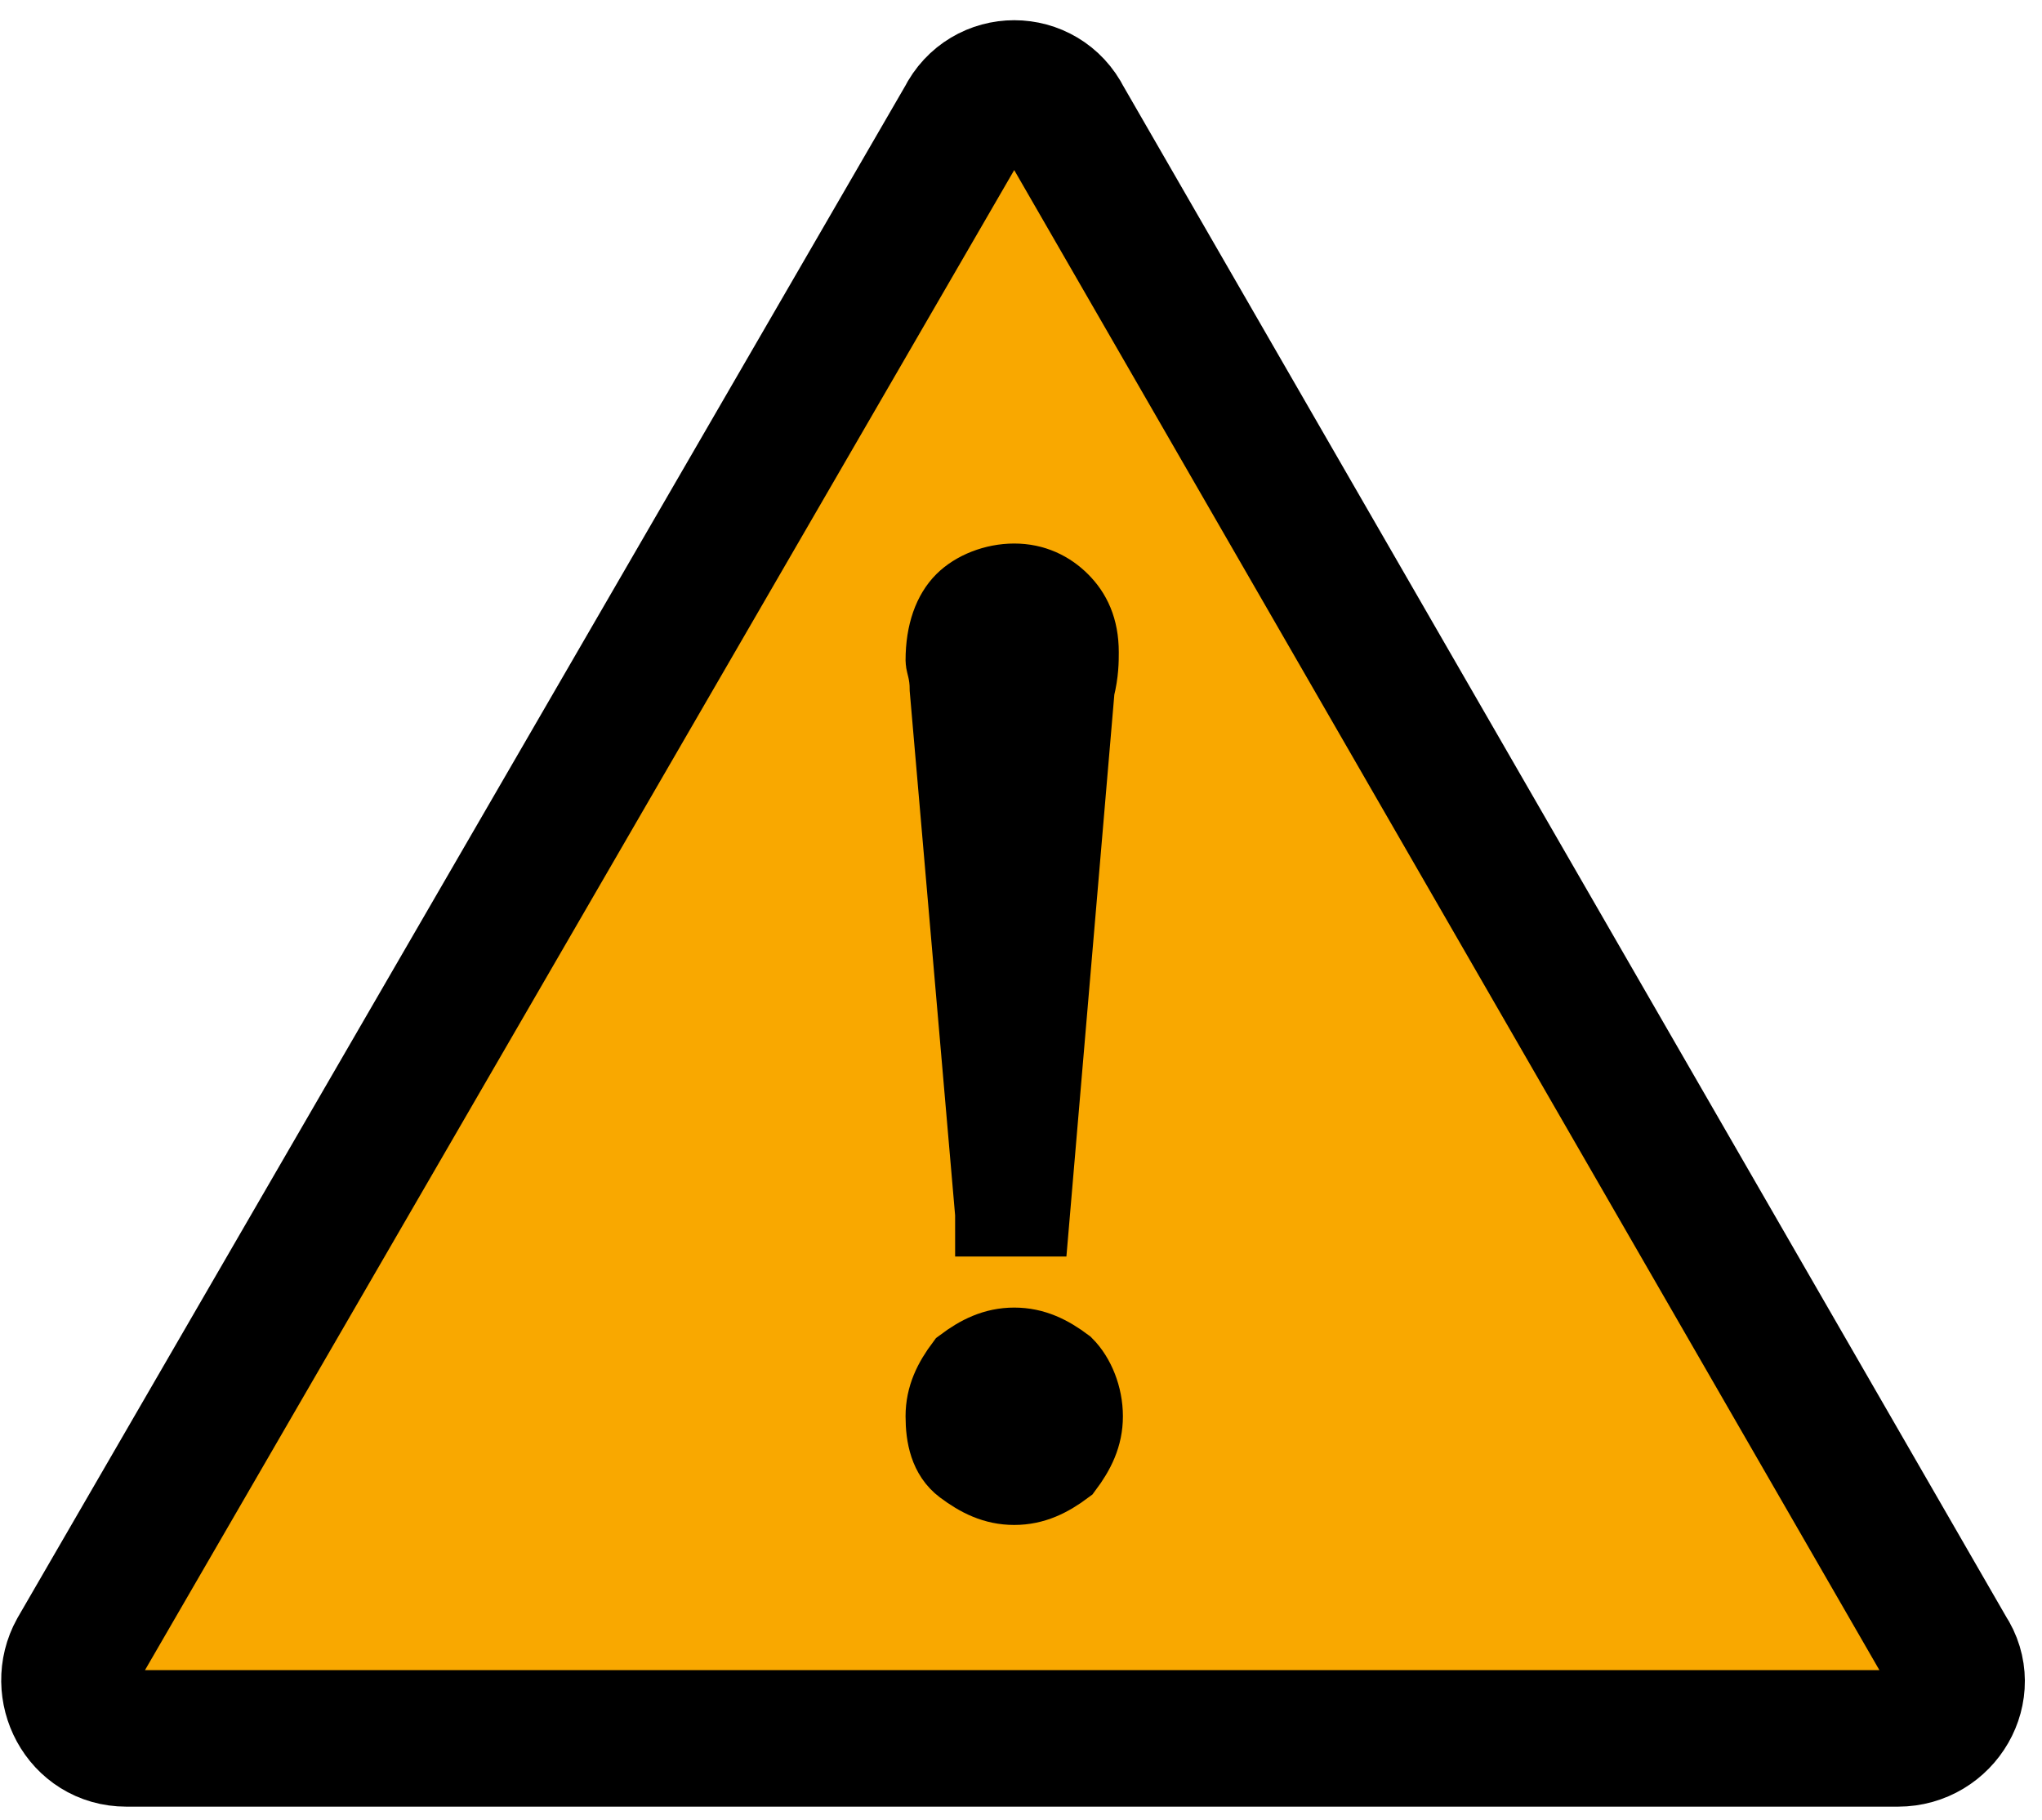 <?xml version="1.0" encoding="UTF-8" standalone="no"?>
<!-- Generator: Adobe Illustrator 23.0.3, SVG Export Plug-In . SVG Version: 6.00 Build 0)  -->

<svg
   version="1.0"
   x="0px"
   y="0px"
   width="10.1mm"
   height="9mm"
   viewBox="0 0 38.173 34.016"
   xml:space="preserve"
   id="svg2275"
   sodipodi:docname="caution_icon.svg"
   inkscape:version="1.1.1 (3bf5ae0d25, 2021-09-20)"
   xmlns:inkscape="http://www.inkscape.org/namespaces/inkscape"
   xmlns:sodipodi="http://sodipodi.sourceforge.net/DTD/sodipodi-0.dtd"
   xmlns="http://www.w3.org/2000/svg"
   xmlns:svg="http://www.w3.org/2000/svg"><defs
   id="defs2279" /><sodipodi:namedview
   id="namedview2277"
   pagecolor="#ffffff"
   bordercolor="#666666"
   borderopacity="1.0"
   inkscape:pageshadow="2"
   inkscape:pageopacity="0.0"
   inkscape:pagecheckerboard="0"
   showgrid="false"
   units="mm"
   inkscape:zoom="16.284502"
   inkscape:cx="29.997848"
   inkscape:cy="26.558995"
   inkscape:window-width="1920"
   inkscape:window-height="1017"
   inkscape:window-x="-8"
   inkscape:window-y="-8"
   inkscape:window-maximized="1"
   inkscape:current-layer="svg2275"
   inkscape:document-units="mm" />
<style
   type="text/css"
   id="style2137">
	.st0{display:none;}
	.st1{display:inline;fill:#F9A800;stroke:#000000;stroke-width:2.419;stroke-miterlimit:10;}
	.st2{display:inline;stroke:#000000;stroke-width:1.217;stroke-miterlimit:10;}
	.st3{fill:#F9A800;stroke:#000000;stroke-width:3.305;stroke-miterlimit:10;}
	.st4{stroke:#000000;stroke-width:1.663;stroke-miterlimit:10;}
	.st5{display:inline;fill:#FF0000;stroke:#000000;stroke-width:2.756;stroke-miterlimit:10;}
	.st6{display:inline;fill:#FFFFFF;stroke:#FFFFFF;stroke-width:1.217;stroke-miterlimit:10;}
	.st7{display:inline;}
	.st8{fill:#FF0000;stroke:#000000;stroke-width:3.816;stroke-miterlimit:10;}
	.st9{fill:#FFFFFF;stroke:#FFFFFF;stroke-width:1.685;stroke-miterlimit:10;}
	.st10{fill:#00A9F7;stroke:#000000;stroke-width:2.017;stroke-miterlimit:10;}
	.st11{fill:#FFFFFF;stroke:#000000;stroke-width:1.513;stroke-linecap:round;stroke-linejoin:round;stroke-miterlimit:10;}
	.st12{fill:none;stroke:#000000;stroke-width:3.026;stroke-linecap:round;stroke-linejoin:round;stroke-miterlimit:10;}
	.st13{stroke:#000000;stroke-width:0.524;stroke-linecap:round;stroke-linejoin:round;stroke-miterlimit:10;}
	.st14{fill:none;}
</style>
<g
   id="triangle"
   class="st0">
	<path
   class="st1"
   d="m 28.8,2.7 -15,26 c -0.5,0.9 0.1,2.1 1.2,2.1 h 30 c 1.1,0 1.8,-1.2 1.2,-2.1 l -15,-26 c -0.5,-0.9 -1.9,-0.9 -2.4,0 z"
   id="path2139" />
	<path
   class="st2"
   d="m 30,23.9 c 0.4,0 0.7,0.1 0.9,0.4 0.3,0.3 0.4,0.6 0.4,0.9 0,0.3 -0.1,0.7 -0.4,0.9 -0.3,0.3 -0.6,0.4 -0.9,0.4 -0.4,0 -0.7,-0.1 -0.9,-0.4 -0.3,-0.3 -0.4,-0.6 -0.4,-0.9 0,-0.3 0.1,-0.7 0.4,-0.9 0.2,-0.3 0.5,-0.4 0.9,-0.4 z m -0.5,-2.3 -0.8,-9.3 c 0,-0.3 0,-0.4 0,-0.5 0,-0.5 0.1,-0.9 0.3,-1.1 0.2,-0.2 0.5,-0.4 1,-0.4 0.4,0 0.7,0.1 0.9,0.3 0.2,0.2 0.3,0.5 0.3,0.9 0,0.1 0,0.3 -0.1,0.6 l -0.8,9.4 h -0.8 z"
   id="path2141" />
</g>
<g
   id="triangle_copy"
   transform="matrix(0.772,0,0,0.772,-4.2,-1.087)">
	<g
   id="g2148">
		<path
   class="st3"
   d="M 28.8,4.3 7.3,41.4 c -0.5,0.9 0.1,2.1 1.2,2.1 h 42.9 c 1.1,0 1.8,-1.2 1.2,-2.1 L 31.2,4.3 c -0.5,-1 -1.9,-1 -2.4,0 z"
   id="path2144" />
		<path
   class="st4"
   d="m 30,33.9 c 0.5,0 0.9,0.2 1.3,0.5 0.3,0.3 0.5,0.8 0.5,1.3 0,0.5 -0.2,0.9 -0.5,1.3 -0.4,0.3 -0.8,0.5 -1.3,0.5 -0.5,0 -0.9,-0.2 -1.3,-0.5 -0.4,-0.3 -0.5,-0.8 -0.5,-1.3 0,-0.5 0.2,-0.9 0.5,-1.3 0.4,-0.3 0.8,-0.5 1.3,-0.5 z M 29.4,30.8 28.3,18.1 c 0,-0.4 -0.1,-0.6 -0.1,-0.7 0,-0.7 0.2,-1.2 0.5,-1.5 0.3,-0.3 0.8,-0.5 1.3,-0.5 0.5,0 0.9,0.2 1.2,0.5 0.3,0.3 0.5,0.7 0.5,1.3 0,0.2 0,0.5 -0.1,0.9 L 30.5,31 h -1.1 z"
   id="path2146" />
	</g>
</g>
<g
   id="danger"
   class="st0">
	<path
   class="st5"
   d="m 28.8,2.7 -15,26 c -0.5,0.9 0.1,2.1 1.2,2.1 h 30 c 1.1,0 1.8,-1.2 1.2,-2.1 l -15,-26 c -0.5,-0.9 -1.9,-0.9 -2.4,0 z"
   id="path2151" />
	<path
   class="st6"
   d="m 30,23.9 c 0.4,0 0.7,0.1 0.9,0.4 0.3,0.3 0.4,0.6 0.4,0.9 0,0.3 -0.1,0.7 -0.4,0.9 -0.3,0.3 -0.6,0.4 -0.9,0.4 -0.4,0 -0.7,-0.1 -0.9,-0.4 -0.3,-0.3 -0.4,-0.6 -0.4,-0.9 0,-0.3 0.1,-0.7 0.4,-0.9 0.2,-0.3 0.5,-0.4 0.9,-0.4 z m -0.5,-2.3 -0.8,-9.3 c 0,-0.3 0,-0.4 0,-0.5 0,-0.5 0.1,-0.9 0.3,-1.1 0.2,-0.2 0.5,-0.4 1,-0.4 0.4,0 0.7,0.1 0.9,0.3 0.2,0.2 0.3,0.5 0.3,0.9 0,0.1 0,0.3 -0.1,0.6 l -0.8,9.4 h -0.8 z"
   id="path2153" />
</g>
<g
   id="danger_copy"
   class="st0">
	<g
   class="st7"
   id="g2160">
		<path
   class="st8"
   d="M 28.8,4 7,41.7 c -0.5,0.9 0.1,2.1 1.2,2.1 h 43.5 c 1.1,0 1.8,-1.2 1.2,-2.1 L 31.2,4 C 30.7,3.1 29.3,3.1 28.8,4 Z"
   id="path2156" />
		<path
   class="st9"
   d="m 30,34.1 c 0.5,0 0.9,0.2 1.3,0.5 0.4,0.4 0.5,0.8 0.5,1.3 0,0.5 -0.2,0.9 -0.5,1.3 -0.4,0.4 -0.8,0.5 -1.3,0.5 -0.5,0 -0.9,-0.2 -1.3,-0.5 -0.4,-0.4 -0.5,-0.8 -0.5,-1.3 0,-0.5 0.2,-0.9 0.5,-1.3 0.4,-0.4 0.8,-0.5 1.3,-0.5 z M 29.4,30.9 28.3,18 c 0,-0.4 -0.1,-0.6 -0.1,-0.7 0,-0.7 0.2,-1.2 0.5,-1.6 0.3,-0.3 0.8,-0.5 1.4,-0.5 0.5,0 0.9,0.2 1.3,0.5 0.3,0.3 0.5,0.7 0.5,1.3 0,0.2 0,0.5 -0.1,0.9 l -1.2,13 z"
   id="path2158" />
	</g>
</g>
<g
   id="warning"
   class="st0">
	<g
   class="st7"
   id="g2177">
		<path
   d="M 4.6,43.9 2.2,33.8 h 2.1 l 1.5,6.9 1.8,-6.9 H 10 l 1.8,7 1.5,-7 h 2 l -2.4,10.1 h -2.2 l -2,-7.5 -2,7.5 z"
   id="path2163" />
		<path
   d="m 17.3,38.8 -1.8,-0.3 c 0.2,-0.7 0.5,-1.2 1,-1.6 0.5,-0.3 1.2,-0.5 2.1,-0.5 0.9,0 1.5,0.1 1.9,0.3 0.4,0.2 0.7,0.5 0.9,0.8 0.2,0.3 0.3,0.9 0.3,1.7 v 2.3 c 0,0.6 0,1.1 0.1,1.4 0.1,0.3 0.2,0.6 0.3,1 H 20.2 C 20.1,43.8 20.1,43.6 20,43.3 20,43.2 19.9,43.1 19.9,43.1 19.6,43.4 19.2,43.7 18.8,43.8 18.4,44 18,44 17.6,44 16.8,44 16.3,43.8 15.8,43.4 15.4,43 15.2,42.5 15.2,41.9 c 0,-0.4 0.1,-0.8 0.3,-1.1 0.2,-0.3 0.5,-0.6 0.8,-0.7 0.4,-0.2 0.9,-0.3 1.5,-0.5 0.9,-0.2 1.5,-0.3 1.9,-0.5 V 39 c 0,-0.4 -0.1,-0.6 -0.3,-0.8 -0.2,-0.2 -0.5,-0.2 -1,-0.2 -0.3,0 -0.6,0.1 -0.8,0.2 0,0.1 -0.1,0.3 -0.3,0.6 z m 2.6,1.6 c -0.2,0.1 -0.6,0.2 -1.2,0.3 -0.5,0.1 -0.9,0.2 -1.1,0.3 -0.3,0.2 -0.4,0.4 -0.4,0.7 0,0.3 0.1,0.5 0.3,0.7 0.2,0.2 0.5,0.3 0.8,0.3 0.3,0 0.7,-0.1 1,-0.3 0.2,-0.2 0.4,-0.4 0.5,-0.6 0.1,-0.2 0.1,-0.5 0.1,-0.9 z"
   id="path2165" />
		<path
   d="m 25.6,43.9 h -1.9 v -7.3 h 1.8 v 1 c 0.3,-0.5 0.6,-0.8 0.8,-1 0.2,-0.2 0.5,-0.2 0.8,-0.2 0.4,0 0.9,0.1 1.3,0.4 l -0.6,1.7 c -0.3,-0.2 -0.6,-0.3 -0.9,-0.3 -0.3,0 -0.5,0.1 -0.7,0.2 -0.2,0.1 -0.3,0.4 -0.4,0.8 -0.1,0.4 -0.2,1.2 -0.2,2.4 z"
   id="path2167" />
		<path
   d="m 35.8,43.9 h -1.9 v -3.7 c 0,-0.8 0,-1.3 -0.1,-1.5 C 33.7,38.5 33.6,38.3 33.4,38.2 33.2,38.1 33,38 32.7,38 c -0.3,0 -0.6,0.1 -0.9,0.3 -0.3,0.2 -0.4,0.4 -0.5,0.7 -0.1,0.3 -0.1,0.9 -0.1,1.7 V 44 H 29.3 V 36.7 H 31 v 1.1 c 0.6,-0.8 1.4,-1.2 2.4,-1.2 0.4,0 0.8,0.1 1.2,0.2 0.4,0.2 0.6,0.3 0.8,0.6 0.2,0.2 0.3,0.5 0.4,0.8 0.1,0.3 0.1,0.7 0.1,1.3 v 4.4 z"
   id="path2169" />
		<path
   d="m 37.8,35.6 v -1.8 h 1.9 v 1.8 z m 0,8.3 v -7.3 h 1.9 v 7.3 z"
   id="path2171" />
		<path
   d="m 48.3,43.9 h -1.9 v -3.7 c 0,-0.8 0,-1.3 -0.1,-1.5 -0.1,-0.2 -0.2,-0.4 -0.4,-0.5 -0.2,-0.1 -0.4,-0.2 -0.7,-0.2 -0.3,0 -0.6,0.1 -0.9,0.3 -0.3,0.2 -0.4,0.4 -0.5,0.7 -0.1,0.3 -0.1,0.9 -0.1,1.7 V 44 h -1.9 v -7.3 h 1.8 v 1.1 C 44.2,37 45,36.6 46,36.6 c 0.4,0 0.8,0.1 1.2,0.2 0.4,0.2 0.6,0.3 0.8,0.6 0.2,0.2 0.3,0.5 0.4,0.8 0.1,0.3 0.1,0.7 0.1,1.3 v 4.4 z"
   id="path2173" />
		<path
   d="m 50.1,44.4 2.2,0.3 c 0,0.3 0.1,0.4 0.3,0.5 0.2,0.1 0.5,0.2 0.9,0.2 0.5,0 0.9,-0.1 1.1,-0.2 0.2,-0.1 0.3,-0.3 0.4,-0.5 0.1,-0.2 0.1,-0.5 0.1,-0.9 v -1.1 c -0.6,0.8 -1.3,1.2 -2.2,1.2 -1,0 -1.8,-0.4 -2.3,-1.2 -0.4,-0.7 -0.7,-1.5 -0.7,-2.4 0,-1.2 0.3,-2.2 0.9,-2.8 0.6,-0.6 1.3,-1 2.2,-1 0.9,0 1.6,0.4 2.2,1.2 v -1 H 57 v 6.5 c 0,0.9 -0.1,1.5 -0.2,1.9 -0.1,0.4 -0.3,0.8 -0.6,1 -0.3,0.2 -0.6,0.4 -1,0.6 -0.4,0.1 -1,0.2 -1.6,0.2 -1.2,0 -2.1,-0.2 -2.6,-0.6 -0.5,-0.4 -0.8,-1 -0.8,-1.6 -0.1,-0.1 -0.1,-0.2 -0.1,-0.3 z m 1.7,-4.3 c 0,0.8 0.1,1.3 0.4,1.7 0.3,0.4 0.7,0.5 1.1,0.5 0.5,0 0.9,-0.2 1.2,-0.6 0.3,-0.4 0.5,-0.9 0.5,-1.6 0,-0.8 -0.2,-1.3 -0.5,-1.7 -0.3,-0.4 -0.7,-0.5 -1.2,-0.5 -0.5,0 -0.8,0.2 -1.1,0.5 -0.2,0.4 -0.4,1 -0.4,1.7 z"
   id="path2175" />
	</g>
</g>
<g
   id="Danger"
   class="st0">
	<g
   class="st7"
   id="g2192">
		<path
   d="m 1.5,34.2 h 3.6 c 0.8,0 1.4,0.1 1.9,0.2 0.6,0.2 1.1,0.5 1.5,0.9 0.4,0.4 0.7,1 0.9,1.6 0.2,0.6 0.3,1.4 0.3,2.3 0,0.8 -0.1,1.5 -0.3,2.1 C 9.2,42 8.8,42.6 8.4,43 8.1,43.3 7.6,43.6 7,43.8 6.6,43.9 6,44 5.3,44 H 1.5 Z m 2,1.6 v 6.5 H 5 c 0.5,0 0.9,0 1.2,-0.1 C 6.5,42.1 6.8,42 7,41.8 7.2,41.6 7.4,41.3 7.5,40.9 7.6,40.5 7.7,39.9 7.7,39.1 7.7,38.3 7.6,37.8 7.5,37.4 7.4,37 7.2,36.7 6.9,36.5 6.6,36.1 6.3,36 6,35.9 5.7,35.8 5.2,35.8 4.4,35.8 Z"
   id="path2180" />
		<path
   d="M 20.1,43.9 H 18 l -0.9,-2.2 h -3.9 l -0.8,2.2 h -2.1 l 3.8,-9.7 h 2.1 z m -3.6,-3.8 -1.3,-3.6 -1.3,3.6 z"
   id="path2182" />
		<path
   d="m 21.2,43.9 v -9.7 h 1.9 l 4,6.5 v -6.5 h 1.8 v 9.7 h -2 L 23,37.6 V 44 h -1.8 z"
   id="path2184" />
		<path
   d="m 35.5,40.3 v -1.6 h 4.2 v 3.9 c -0.4,0.4 -1,0.8 -1.8,1.1 -0.8,0.3 -1.6,0.5 -2.4,0.5 -1,0 -1.9,-0.2 -2.7,-0.6 -0.8,-0.4 -1.3,-1 -1.7,-1.8 -0.4,-0.8 -0.6,-1.7 -0.6,-2.6 0,-1 0.2,-1.9 0.6,-2.7 0.4,-0.8 1,-1.4 1.9,-1.8 0.6,-0.3 1.4,-0.5 2.3,-0.5 1.2,0 2.2,0.3 2.8,0.8 0.7,0.5 1.1,1.2 1.3,2.1 l -2,0.4 C 37.3,37 37,36.6 36.6,36.4 36.2,36.1 35.7,36 35.2,36 c -0.9,0 -1.5,0.3 -2,0.8 -0.5,0.5 -0.8,1.4 -0.8,2.4 0,1.2 0.3,2 0.8,2.6 0.5,0.6 1.2,0.9 2,0.9 0.4,0 0.8,-0.1 1.2,-0.2 0.4,-0.2 0.8,-0.4 1.1,-0.6 v -1.2 h -2 z"
   id="path2186" />
		<path
   d="m 41.6,43.9 v -9.7 h 7.2 v 1.6 H 43.5 V 38 h 4.9 v 1.6 h -4.9 v 2.7 H 49 v 1.6 z"
   id="path2188" />
		<path
   d="m 50.7,43.9 v -9.7 h 4.1 c 1,0 1.8,0.1 2.3,0.3 0.5,0.2 0.8,0.5 1.1,0.9 0.3,0.4 0.4,1 0.4,1.5 0,0.7 -0.2,1.3 -0.6,1.8 -0.4,0.5 -1.1,0.8 -1.9,0.9 0.4,0.2 0.8,0.5 1.1,0.8 0.3,0.3 0.6,0.8 1.1,1.6 l 1.2,1.9 H 57.1 L 55.7,41.8 C 55.2,41 54.8,40.6 54.7,40.4 54.5,40.2 54.3,40.1 54.1,40 53.9,39.9 53.6,39.9 53.1,39.9 H 52.7 V 44 h -2 z m 1.9,-5.6 h 1.5 c 0.9,0 1.5,0 1.8,-0.1 0.2,-0.1 0.4,-0.2 0.6,-0.4 0.2,-0.2 0.2,-0.4 0.2,-0.7 0,-0.3 -0.1,-0.6 -0.3,-0.8 -0.2,-0.2 -0.4,-0.3 -0.7,-0.4 -0.2,0 -0.6,0 -1.4,0 h -1.5 v 2.4 z"
   id="path2190" />
	</g>
</g>
<g
   id="caution"
   class="st0">
	<g
   class="st7"
   id="g2209">
		<path
   d="m 11.3,40.2 2,0.6 C 13,41.9 12.5,42.7 11.8,43.2 11.1,43.7 10.2,44 9.1,44 7.8,44 6.7,43.5 5.8,42.6 4.9,41.7 4.5,40.4 4.5,38.9 c 0,-1.7 0.4,-3 1.3,-3.9 0.9,-0.9 2,-1.4 3.4,-1.4 1.2,0 2.2,0.4 3,1.1 0.5,0.4 0.8,1 1,1.9 l -2,0.5 c -0.1,-0.5 -0.4,-0.9 -0.7,-1.2 -0.4,-0.3 -0.8,-0.5 -1.4,-0.5 -0.7,0 -1.4,0.3 -1.8,0.8 -0.5,0.5 -0.7,1.4 -0.7,2.6 0,1.3 0.2,2.2 0.7,2.7 0.5,0.5 1.1,0.8 1.8,0.8 0.5,0 1,-0.2 1.4,-0.5 0.3,-0.3 0.6,-0.9 0.8,-1.6 z"
   id="path2195" />
		<path
   d="m 16.4,38.8 -1.8,-0.3 c 0.2,-0.7 0.5,-1.2 1,-1.6 0.5,-0.3 1.2,-0.5 2.1,-0.5 0.9,0 1.5,0.1 1.9,0.3 0.4,0.2 0.7,0.5 0.9,0.8 0.2,0.3 0.3,0.9 0.3,1.7 v 2.3 c 0,0.6 0,1.1 0.1,1.4 0.1,0.3 0.2,0.6 0.3,1 h -1.9 c -0.1,-0.1 -0.1,-0.3 -0.2,-0.6 0,-0.1 -0.1,-0.2 -0.1,-0.2 -0.3,0.3 -0.7,0.6 -1.1,0.7 -0.4,0.2 -0.8,0.2 -1.2,0.2 -0.8,0 -1.3,-0.2 -1.8,-0.6 -0.4,-0.4 -0.6,-0.9 -0.6,-1.5 0,-0.4 0.1,-0.8 0.3,-1.1 0.2,-0.3 0.5,-0.6 0.8,-0.7 0.4,-0.2 0.9,-0.3 1.5,-0.5 0.9,-0.2 1.5,-0.3 1.9,-0.5 V 39 c 0,-0.4 -0.1,-0.6 -0.3,-0.8 C 18.3,38 18,38 17.5,38 c -0.3,0 -0.6,0.1 -0.8,0.2 0,0.1 -0.1,0.3 -0.3,0.6 z m 2.6,1.6 c -0.2,0.1 -0.6,0.2 -1.2,0.3 -0.5,0.1 -0.9,0.2 -1.1,0.3 -0.3,0.2 -0.4,0.4 -0.4,0.7 0,0.3 0.1,0.5 0.3,0.7 0.2,0.2 0.5,0.3 0.8,0.3 0.3,0 0.7,-0.1 1,-0.3 0.2,-0.2 0.4,-0.4 0.5,-0.6 C 19,41.6 19,41.3 19,40.9 Z"
   id="path2197" />
		<path
   d="m 27.6,43.9 v -1.1 c -0.3,0.4 -0.6,0.7 -1,0.9 -0.4,0.2 -0.9,0.3 -1.4,0.3 -0.5,0 -0.9,-0.1 -1.3,-0.3 -0.4,-0.2 -0.7,-0.5 -0.8,-0.9 -0.2,-0.4 -0.3,-0.9 -0.3,-1.6 v -4.6 h 1.9 V 40 c 0,1 0,1.7 0.1,1.9 0.1,0.2 0.2,0.4 0.4,0.5 0.2,0.1 0.4,0.2 0.7,0.2 0.3,0 0.6,-0.1 0.9,-0.3 0.3,-0.2 0.4,-0.4 0.5,-0.7 0.1,-0.3 0.1,-0.9 0.1,-2 v -3.1 h 1.9 v 7.3 h -1.7 z"
   id="path2199" />
		<path
   d="m 34.7,36.6 v 1.5 H 33.4 V 41 c 0,0.6 0,0.9 0,1 0,0.1 0.1,0.2 0.2,0.2 0.1,0.1 0.2,0.1 0.3,0.1 0.2,0 0.4,-0.1 0.8,-0.2 l 0.2,1.5 c -0.4,0.2 -1,0.3 -1.5,0.3 -0.3,0 -0.7,-0.1 -0.9,-0.2 C 32.2,43.6 32,43.4 31.9,43.2 31.8,43 31.7,42.8 31.6,42.4 31.6,42.2 31.5,41.7 31.5,41 v -3.2 h -0.9 v -1.5 h 0.9 v -1.4 l 1.9,-1.1 v 2.6 h 1.3 z"
   id="path2201" />
		<path
   d="M 36.1,35.6 V 33.8 H 38 v 1.8 z m 0,8.3 V 36.6 H 38 v 7.3 z"
   id="path2203" />
		<path
   d="m 39.6,40.2 c 0,-0.6 0.2,-1.3 0.5,-1.9 0.3,-0.6 0.8,-1.1 1.3,-1.4 0.5,-0.3 1.2,-0.5 1.9,-0.5 1.1,0 2,0.4 2.7,1.1 0.7,0.7 1.1,1.6 1.1,2.7 0,1.1 -0.4,2 -1.1,2.7 C 45.3,43.6 44.4,44 43.3,44 42.6,44 42,43.8 41.4,43.5 40.8,43.2 40.3,42.8 40,42.2 39.7,41.7 39.6,41 39.6,40.2 Z m 1.9,0.1 c 0,0.7 0.2,1.3 0.5,1.7 0.3,0.4 0.8,0.6 1.3,0.6 0.5,0 0.9,-0.2 1.3,-0.6 0.3,-0.4 0.5,-0.9 0.5,-1.7 0,-0.7 -0.2,-1.3 -0.5,-1.6 -0.3,-0.4 -0.8,-0.6 -1.3,-0.6 -0.5,0 -0.9,0.2 -1.3,0.6 -0.3,0.3 -0.5,0.8 -0.5,1.6 z"
   id="path2205" />
		<path
   d="m 55.2,43.9 h -1.9 v -3.7 c 0,-0.8 0,-1.3 -0.1,-1.5 C 53.1,38.5 53,38.3 52.8,38.2 52.6,38.1 52.4,38 52.1,38 c -0.3,0 -0.6,0.1 -0.9,0.3 -0.3,0.2 -0.4,0.4 -0.5,0.7 -0.1,0.3 -0.1,0.9 -0.1,1.7 V 44 h -1.9 v -7.3 h 1.8 v 1.1 c 0.6,-0.8 1.4,-1.2 2.4,-1.2 0.4,0 0.8,0.1 1.2,0.2 0.4,0.2 0.6,0.3 0.8,0.6 0.2,0.2 0.3,0.5 0.4,0.8 0.1,0.3 0.1,0.7 0.1,1.3 v 4.4 z"
   id="path2207" />
	</g>
</g>
<g
   id="Notice"
   class="st0">
	<g
   class="st7"
   id="g2224">
		<path
   d="M 9.5,43.9 V 33.8 h 2 l 4.1,6.7 v -6.7 h 1.9 v 10.1 h -2 l -4.1,-6.6 v 6.6 z"
   id="path2212" />
		<path
   d="m 19.2,40.2 c 0,-0.6 0.2,-1.3 0.5,-1.9 0.3,-0.6 0.8,-1.1 1.3,-1.4 0.5,-0.3 1.2,-0.5 1.9,-0.5 1.1,0 2,0.4 2.7,1.1 0.7,0.7 1.1,1.6 1.1,2.7 0,1.1 -0.4,2 -1.1,2.7 C 24.9,43.6 24,44 22.9,44 22.2,44 21.6,43.8 21,43.5 20.4,43.2 19.9,42.8 19.6,42.2 19.4,41.7 19.2,41 19.2,40.2 Z m 2,0.1 c 0,0.7 0.2,1.3 0.5,1.7 0.3,0.4 0.8,0.6 1.3,0.6 0.5,0 0.9,-0.2 1.3,-0.6 0.3,-0.4 0.5,-0.9 0.5,-1.7 0,-0.7 -0.2,-1.3 -0.5,-1.6 C 23.9,38.2 23.5,38 23,38 c -0.5,0 -0.9,0.2 -1.3,0.6 -0.3,0.4 -0.5,0.9 -0.5,1.7 z"
   id="path2214" />
		<path
   d="m 31.6,36.6 v 1.5 H 30.3 V 41 c 0,0.6 0,0.9 0,1 0,0.1 0.1,0.2 0.2,0.2 0.1,0.1 0.2,0.1 0.3,0.1 0.2,0 0.4,-0.1 0.8,-0.2 l 0.2,1.5 c -0.4,0.2 -1,0.3 -1.5,0.3 -0.3,0 -0.7,-0.1 -0.9,-0.2 -0.3,-0.1 -0.5,-0.3 -0.6,-0.5 -0.1,-0.2 -0.2,-0.4 -0.3,-0.8 0,-0.2 -0.1,-0.7 -0.1,-1.4 v -3.2 h -0.9 v -1.5 h 0.9 v -1.4 l 1.9,-1.1 v 2.6 h 1.3 z"
   id="path2216" />
		<path
   d="m 32.9,35.6 v -1.8 h 1.9 v 1.8 z m 0,8.3 v -7.3 h 1.9 v 7.3 z"
   id="path2218" />
		<path
   d="m 43.2,38.8 -1.9,0.3 C 41.2,38.7 41.1,38.4 40.9,38.2 40.7,38.1 40.4,38 40,38 c -0.5,0 -0.9,0.2 -1.2,0.5 -0.3,0.3 -0.4,0.9 -0.4,1.7 0,0.9 0.1,1.5 0.4,1.8 0.3,0.4 0.7,0.5 1.2,0.5 0.4,0 0.7,-0.1 0.9,-0.3 0.2,-0.2 0.4,-0.6 0.5,-1.1 l 1.9,0.3 c -0.2,0.9 -0.6,1.5 -1.1,2 -0.6,0.4 -1.3,0.7 -2.2,0.7 -1.1,0 -1.9,-0.3 -2.6,-1 -0.6,-0.7 -1,-1.6 -1,-2.8 0,-1.2 0.3,-2.1 1,-2.8 0.6,-0.7 1.5,-1 2.6,-1 0.9,0 1.6,0.2 2.1,0.6 0.5,0.3 0.9,0.9 1.1,1.7 z"
   id="path2220" />
		<path
   d="m 48.9,41.6 1.9,0.3 c -0.2,0.7 -0.6,1.2 -1.2,1.6 -0.5,0.4 -1.2,0.6 -2,0.6 -1.3,0 -2.2,-0.4 -2.8,-1.2 -0.5,-0.7 -0.7,-1.5 -0.7,-2.5 0,-1.2 0.3,-2.2 0.9,-2.8 0.6,-0.7 1.4,-1 2.4,-1 1.1,0 1.9,0.4 2.6,1.1 0.6,0.7 0.9,1.8 0.9,3.3 h -4.8 c 0,0.6 0.2,1 0.5,1.3 0.3,0.3 0.7,0.5 1.1,0.5 0.3,0 0.6,-0.1 0.8,-0.2 0.1,-0.4 0.3,-0.6 0.4,-1 z m 0.1,-2 c 0,-0.6 -0.2,-1 -0.4,-1.3 -0.3,-0.3 -0.6,-0.4 -1,-0.4 -0.4,0 -0.8,0.2 -1,0.5 -0.3,0.3 -0.4,0.7 -0.4,1.2 z"
   id="path2222" />
	</g>
</g>
<g
   id="Tip"
   class="st0">
	<g
   class="st7"
   id="g2233">
		<path
   d="m 22.9,43.9 v -8.4 h -3 v -1.7 h 8 v 1.7 h -3 v 8.4 z"
   id="path2227" />
		<path
   d="m 28.9,35.6 v -1.8 h 1.9 v 1.8 z m 0,8.3 v -7.3 h 1.9 v 7.3 z"
   id="path2229" />
		<path
   d="m 32.8,36.6 h 1.8 v 1.1 c 0.2,-0.4 0.5,-0.7 0.9,-0.9 0.4,-0.2 0.8,-0.3 1.3,-0.3 0.8,0 1.6,0.3 2.2,1 0.6,0.7 0.9,1.6 0.9,2.8 0,1.2 -0.3,2.2 -0.9,2.8 -0.6,0.7 -1.3,1 -2.2,1 -0.4,0 -0.8,-0.1 -1.1,-0.2 -0.3,-0.2 -0.7,-0.4 -1,-0.8 v 3.7 h -1.9 z m 1.9,3.5 c 0,0.8 0.2,1.4 0.5,1.8 0.3,0.4 0.7,0.6 1.2,0.6 0.4,0 0.8,-0.2 1.1,-0.5 0.3,-0.4 0.4,-0.9 0.4,-1.8 0,-0.8 -0.2,-1.3 -0.5,-1.7 -0.3,-0.4 -0.7,-0.6 -1.1,-0.6 -0.5,0 -0.9,0.2 -1.2,0.5 -0.3,0.5 -0.4,1 -0.4,1.7 z"
   id="path2231" />
	</g>
</g>
<g
   id="NoticeIcon"
   class="st0">
	<g
   class="st7"
   id="g2254">
		<path
   class="st10"
   d="M 42.9,15.5 V 11 C 42.9,9.3 41.6,8 40,8 H 14.3 c -1.6,0 -2.9,1.3 -2.9,2.9 v 29.8 c 0,1.6 1.3,2.9 2.9,2.9 H 40 c 1.6,0 2.9,-1.3 2.9,-2.9 V 37"
   id="path2236" />
		<g
   id="g2244">
			
				<rect
   x="27.8"
   y="23.3"
   transform="matrix(0.829,-0.56,0.56,0.829,-9.014,27.139)"
   class="st11"
   width="24.1"
   height="10"
   id="rect2238" />
			<polygon
   class="st11"
   points="22.7,39.9 32.6,39.2 27,30.9 "
   id="polygon2240" />
			<polygon
   points="22.7,39.9 24.6,35.9 27.1,39.6 "
   id="polygon2242" />
		</g>
		<line
   class="st12"
   x1="16.6"
   y1="3.6"
   x2="16.6"
   y2="12"
   id="line2246" />
		<line
   class="st12"
   x1="23.6"
   y1="3.6"
   x2="23.6"
   y2="12"
   id="line2248" />
		<line
   class="st12"
   x1="30.7"
   y1="3.6"
   x2="30.7"
   y2="12"
   id="line2250" />
		<line
   class="st12"
   x1="37.8"
   y1="3.6"
   x2="37.8"
   y2="12"
   id="line2252" />
	</g>
</g>
<g
   id="TipIcon"
   class="st0">
	<g
   class="st7"
   id="g2269">
		<path
   d="m 30.2,13 v 0 c -8.9,0 -10,7.4 -9.8,9.9 0.4,6 4.5,5.2 4.5,12.9 0.4,0.1 0.8,0 0.8,0 v 4.7 l 3.9,3.1 H 31 l 3.7,-2.8 h -5.2 v -1.2 h 5.4 V 39 h -6.5 v -1.2 h 6.5 V 37 h -7.5 v -1.2 h 7.5 v 0 c 0,0 0,0 0,0 h 0.7 c 0,0 0,0 0,0 0,-7.7 4.1,-6.9 4.5,-12.9 0.1,-2.5 -1,-9.9 -9.9,-9.9 z m 7.5,9.3 c 0.1,4.5 -3.6,4.3 -4.1,11.7 -0.2,0 -6.7,0 -6.9,0 -0.5,-7.4 -4.2,-7.2 -4.1,-11.7 0,-0.5 -0.4,-7.3 7.6,-7.4 7.9,0.1 7.5,6.9 7.5,7.4 z"
   id="path2257" />
		<rect
   x="10.2"
   y="21.2"
   class="st13"
   width="7.2"
   height="2.3"
   id="rect2259" />
		<rect
   x="43"
   y="21"
   class="st13"
   width="6.8"
   height="2.3"
   id="rect2261" />
		
			<rect
   x="39.3"
   y="10.2"
   transform="matrix(0.707,-0.707,0.707,0.707,4.54,33.552)"
   class="st13"
   width="6.9"
   height="2.3"
   id="rect2263" />
		<rect
   x="29.1"
   y="3.6"
   class="st13"
   width="2.3"
   height="6.6"
   id="rect2265" />
		<rect
   x="16.8"
   y="7.8"
   transform="matrix(0.707,-0.707,0.707,0.707,-2.744,15.98)"
   class="st13"
   width="2.3"
   height="6.9"
   id="rect2267" />
	</g>
</g>

</svg>
